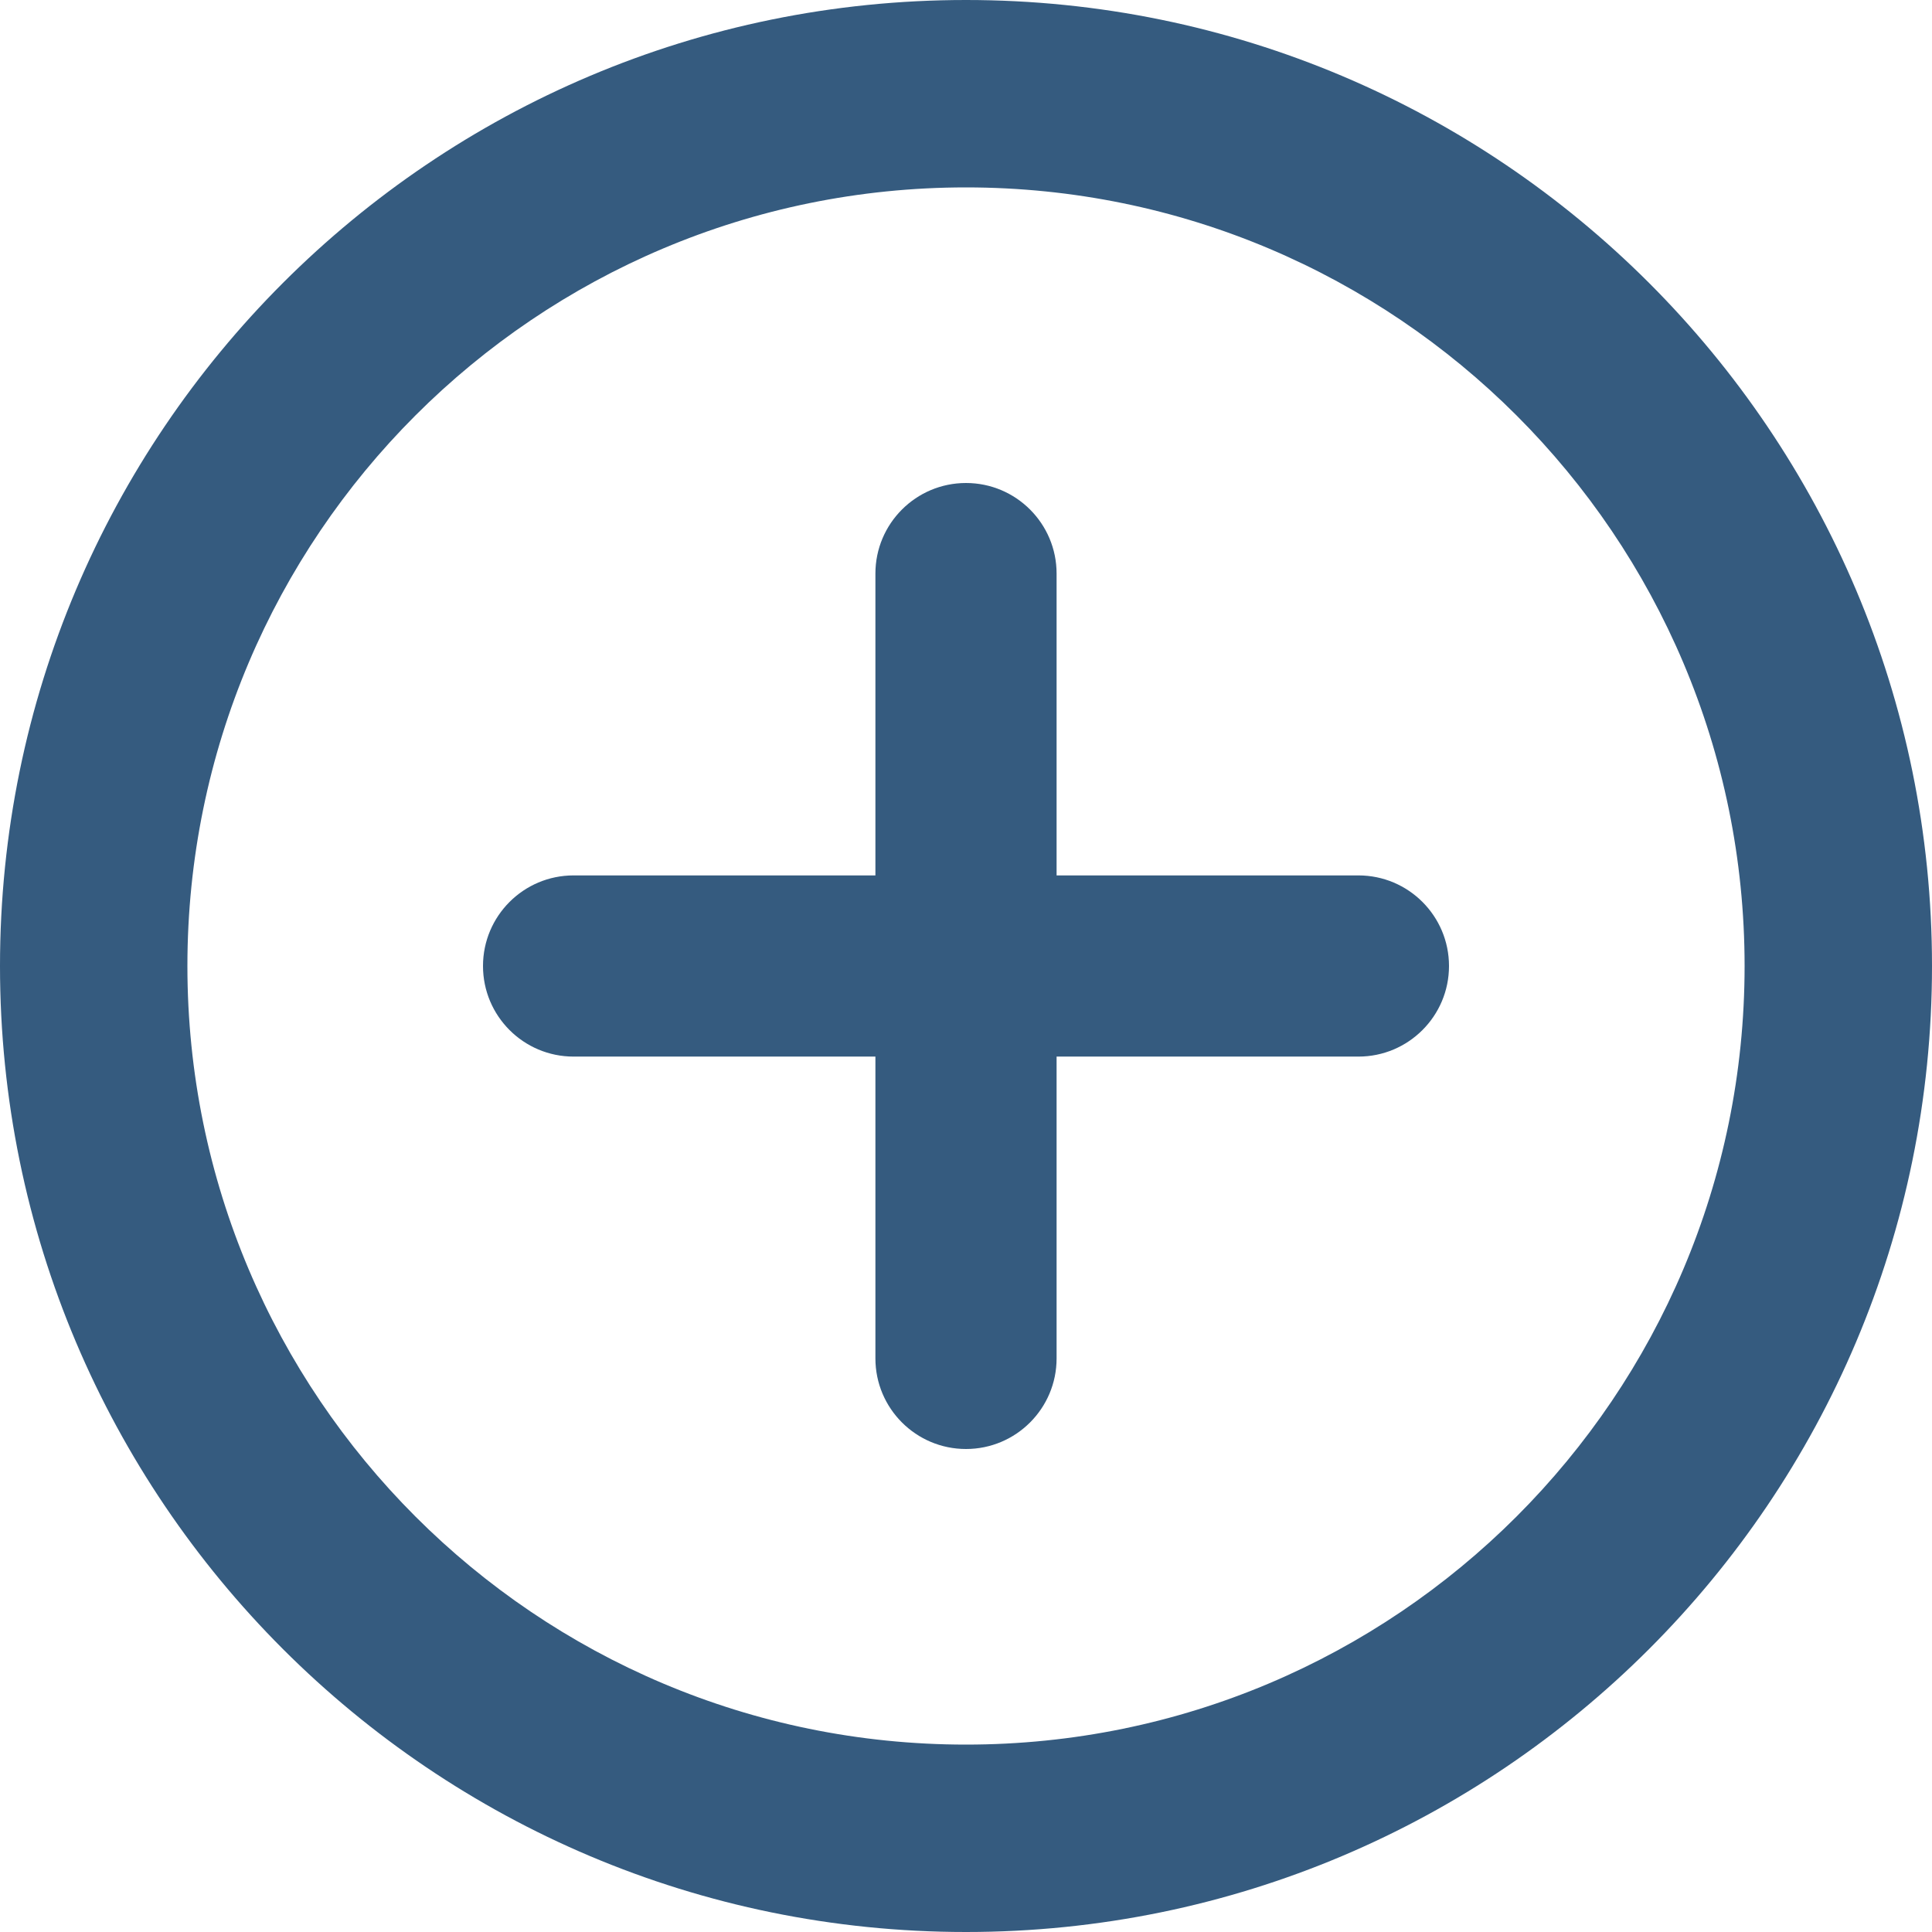 <svg width="36" height="36" viewBox="0 0 36 36" fill="none" xmlns="http://www.w3.org/2000/svg">
<path fill-rule="evenodd" clip-rule="evenodd" d="M18 0C8.059 0 0 8.059 0 18C0 27.941 8.059 36 18 36C27.941 36 36 27.941 36 18C36 8.059 27.941 0 18 0ZM3.492 18C3.492 9.987 9.987 3.492 18 3.492C26.012 3.492 32.508 9.987 32.508 18C32.508 26.012 26.012 32.508 18 32.508C9.987 32.508 3.492 26.012 3.492 18Z" fill="#355B7F"/>
<path fill-rule="evenodd" clip-rule="evenodd" d="M18 9C18.932 9 19.688 9.756 19.688 10.688V16.312H25.312C26.244 16.312 27 17.068 27 18C27 18.932 26.244 19.688 25.312 19.688H19.688V25.312C19.688 26.244 18.932 27 18 27C17.068 27 16.312 26.244 16.312 25.312V19.688H10.688C9.756 19.688 9 18.932 9 18C9 17.068 9.756 16.312 10.688 16.312H16.312V10.688C16.312 9.756 17.068 9 18 9Z" fill="#355B7F"/>
</svg>
